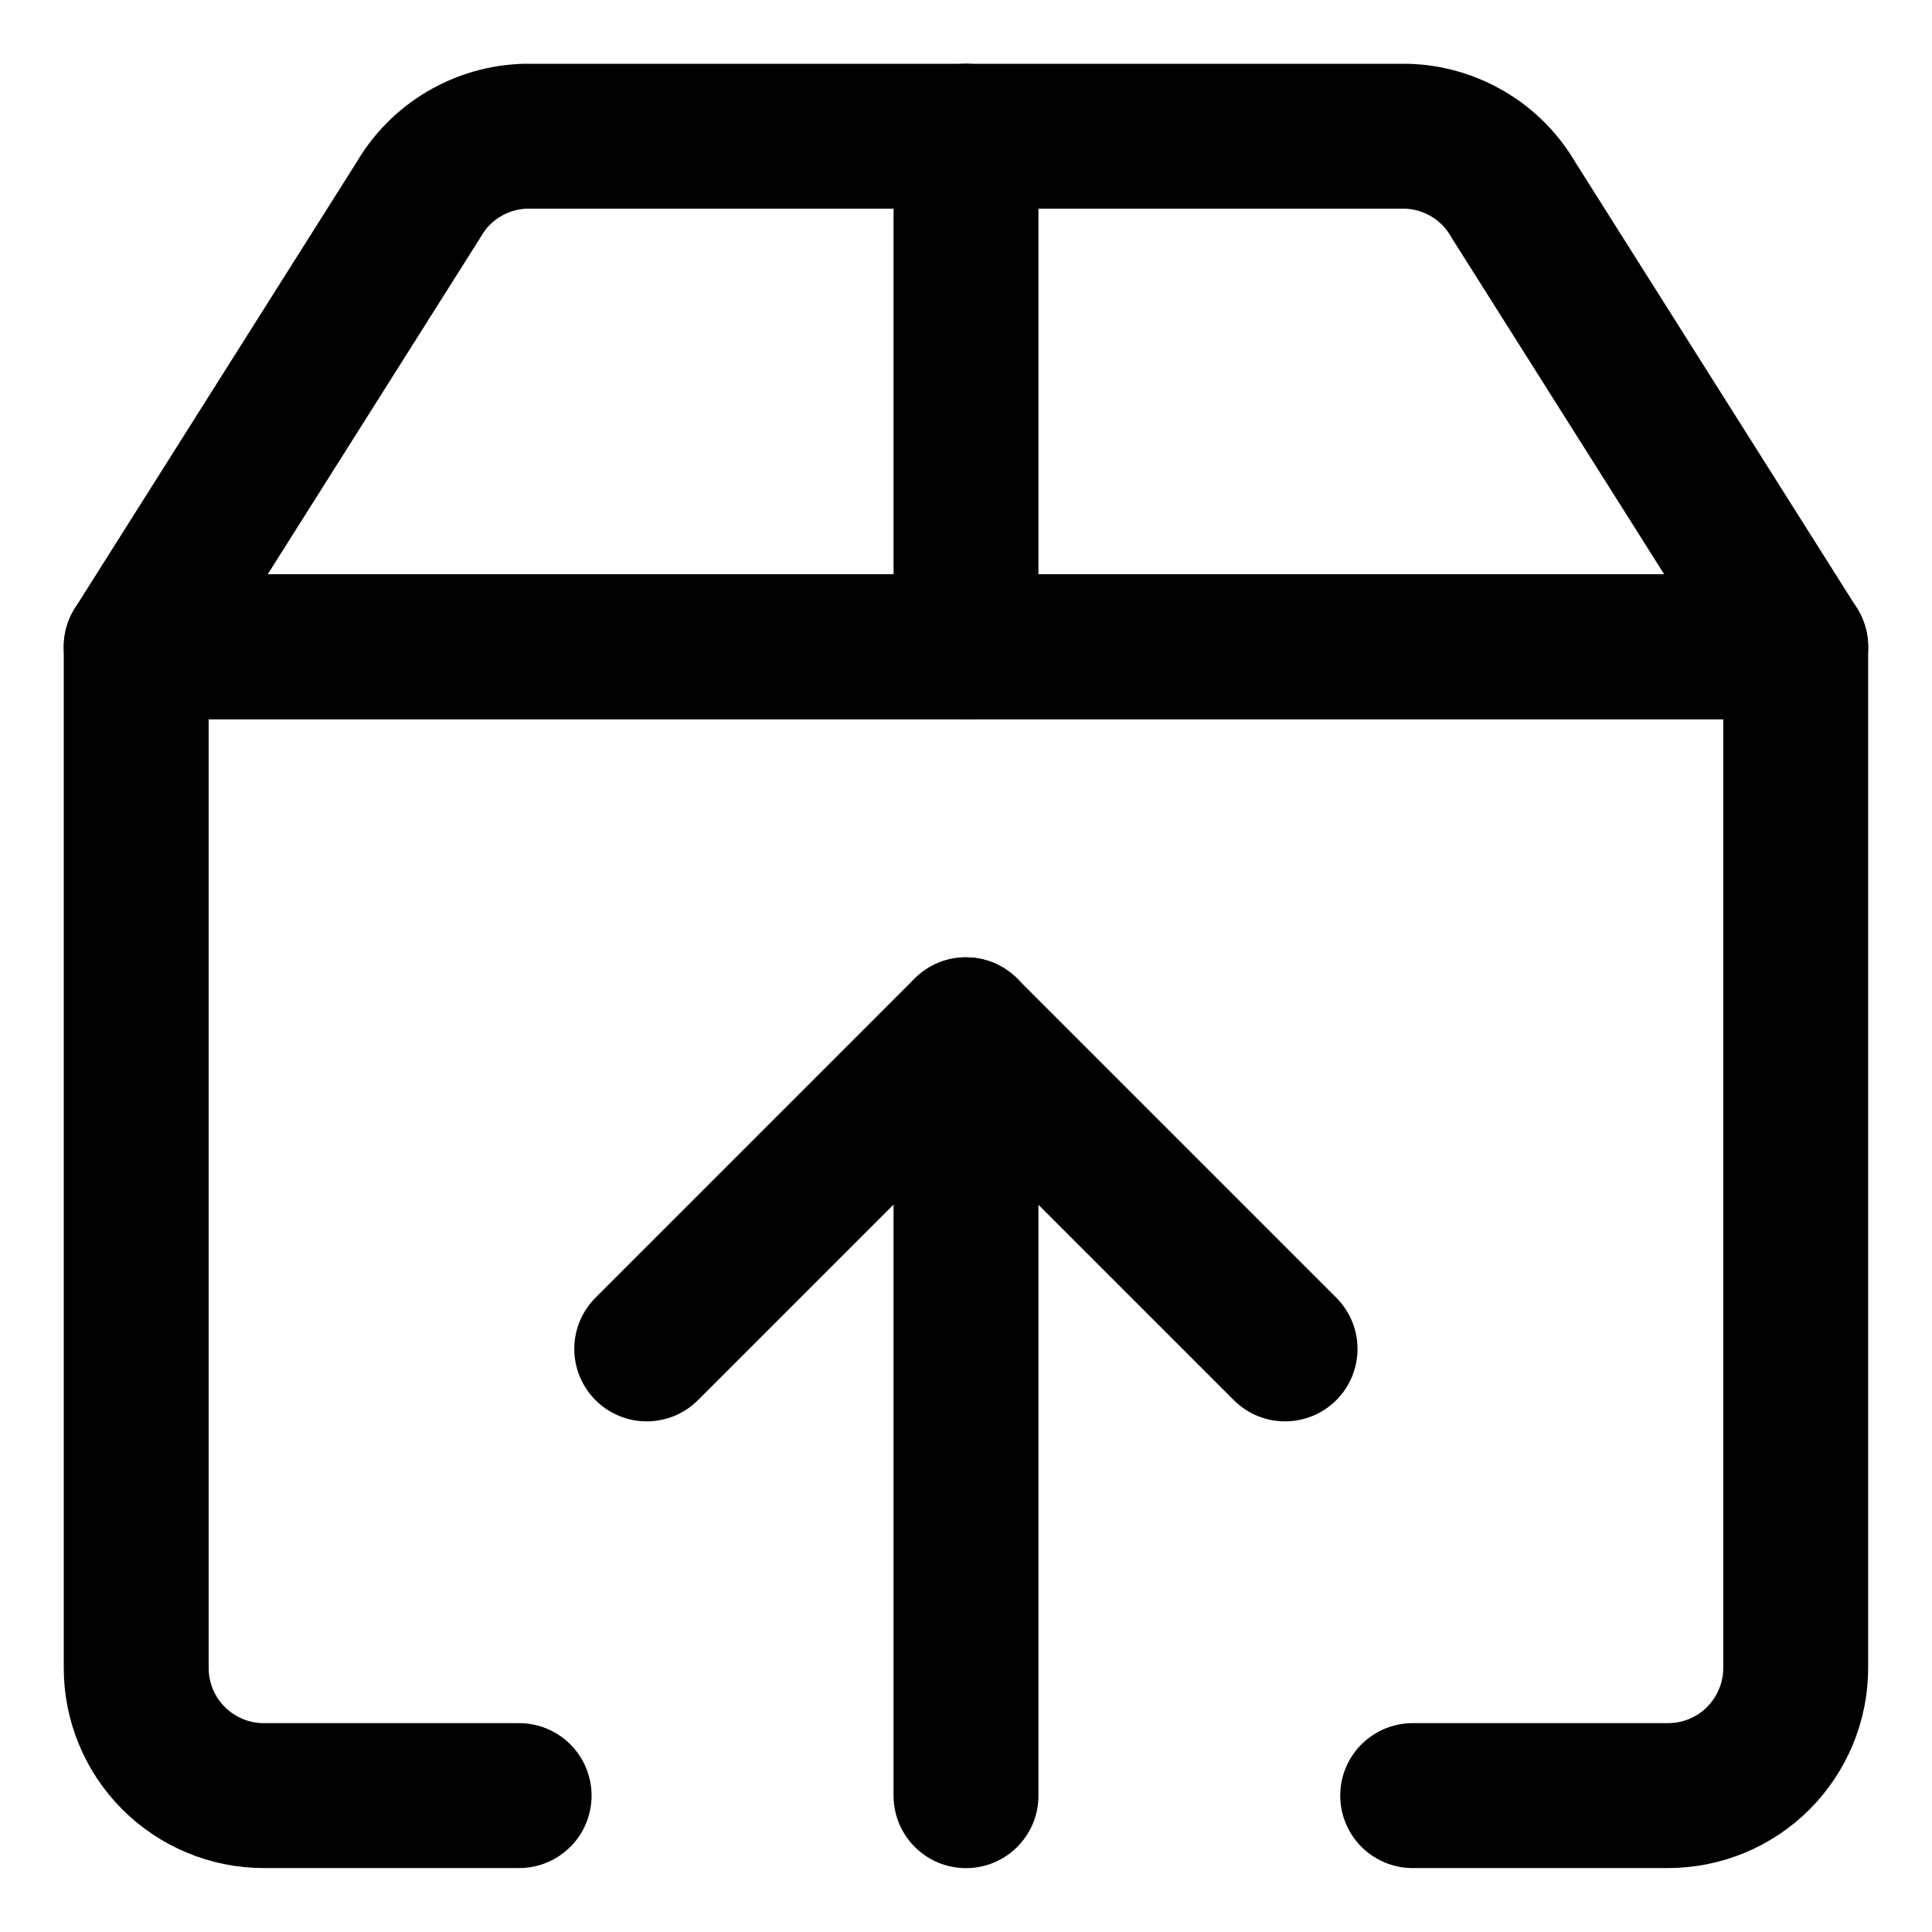 <svg width="20" height="20" viewBox="0 0 20 20" fill="none" xmlns="http://www.w3.org/2000/svg">
<g id="upload-box-1" clip-path="url(#clip0_47_148778)">
<g id="upload-box-1--arrow-box-download-internet-network-server-up-upload">
<path id="Vector" d="M5.374 18.588H2.732C2.381 18.588 2.045 18.449 1.797 18.201C1.549 17.953 1.41 17.617 1.41 17.267V6.695H18.589V17.267C18.589 17.617 18.449 17.953 18.202 18.201C17.954 18.449 17.618 18.588 17.267 18.588H14.624" stroke="black" stroke-width="1.5" stroke-linecap="round" stroke-linejoin="round"/>
<path id="Vector_2" d="M6.695 13.964L9.999 10.66L13.303 13.964" stroke="black" stroke-width="1.5" stroke-linecap="round" stroke-linejoin="round"/>
<path id="Vector_3" d="M10 10.66V18.589" stroke="black" stroke-width="1.5" stroke-linecap="round" stroke-linejoin="round"/>
<path id="Vector_4" d="M15.668 2.071C15.555 1.875 15.394 1.711 15.2 1.596C15.005 1.48 14.784 1.416 14.558 1.41H5.441C5.214 1.416 4.994 1.48 4.799 1.596C4.605 1.711 4.444 1.875 4.331 2.071L1.41 6.696H18.589L15.668 2.071Z" stroke="black" stroke-width="1.5" stroke-linecap="round" stroke-linejoin="round"/>
<path id="Vector_5" d="M10 1.41V6.696" stroke="black" stroke-width="1.5" stroke-linecap="round" stroke-linejoin="round"/>
</g>
</g>
<defs>
<clipPath id="clip0_47_148778">
<rect width="20" height="20" fill="white"/>
</clipPath>
</defs>
</svg>

